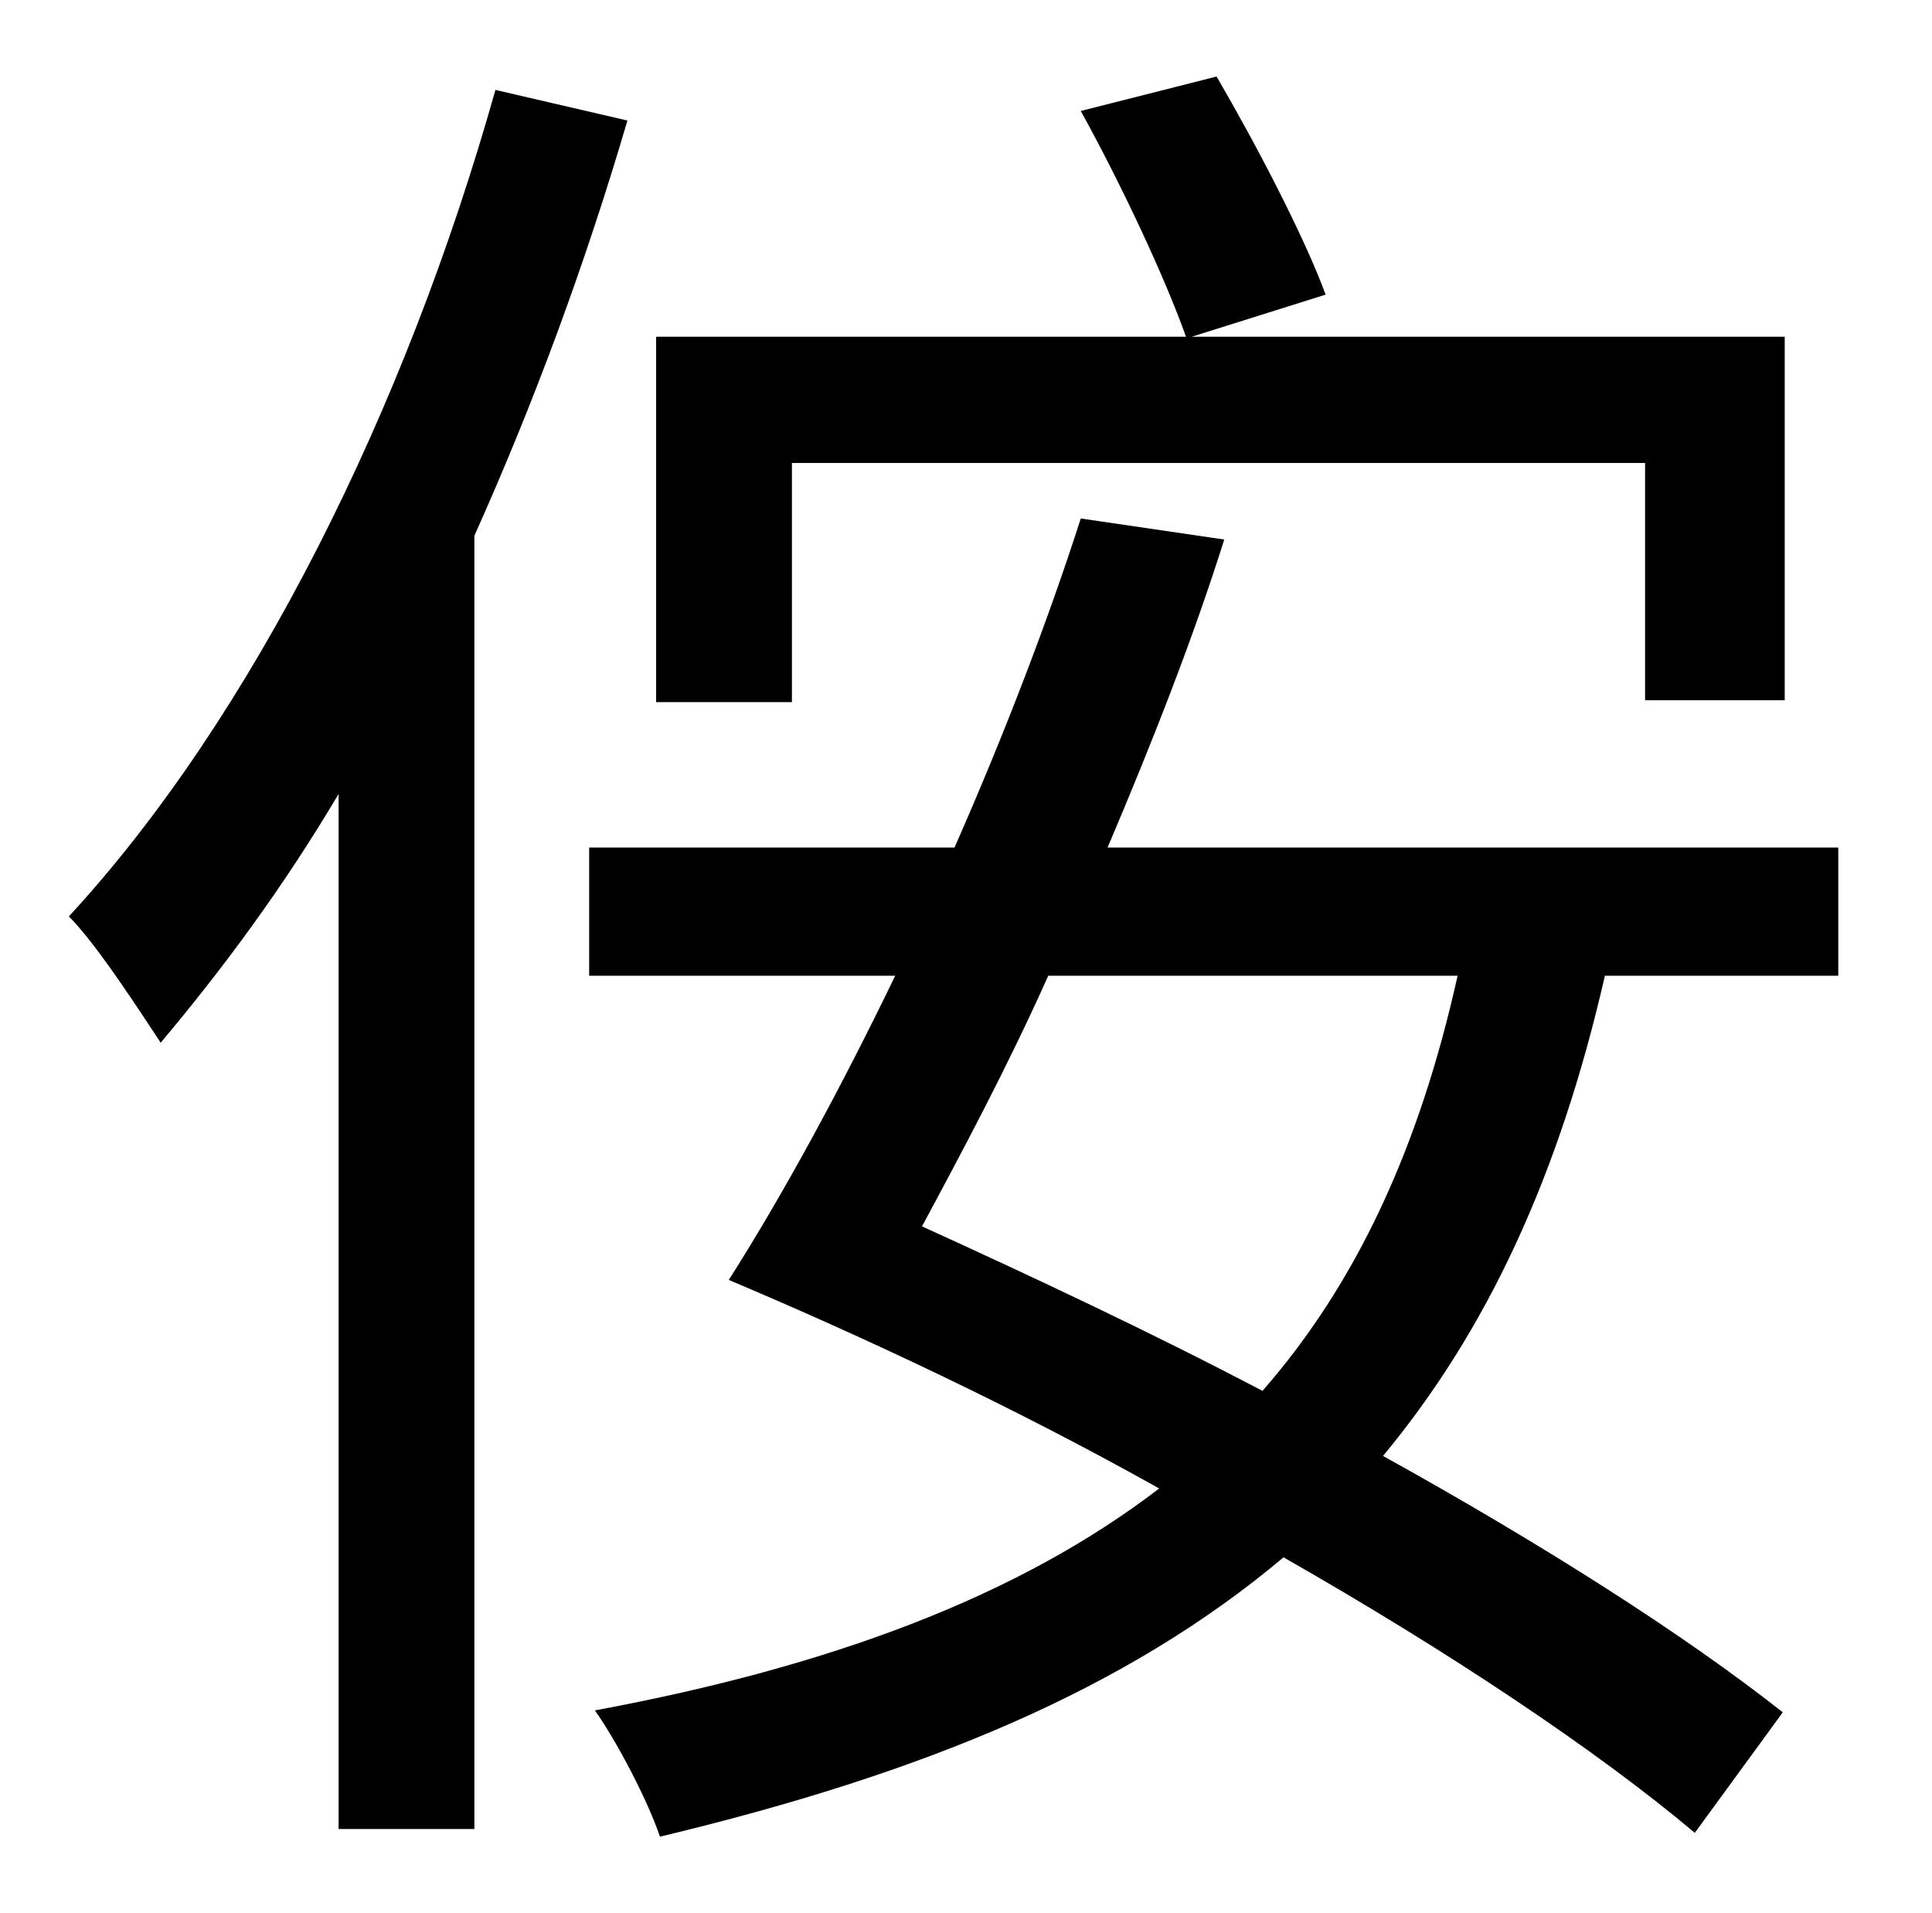 <?xml version="1.0" standalone="no"?>
<!DOCTYPE svg PUBLIC "-//W3C//DTD SVG 1.1//EN" "http://www.w3.org/Graphics/SVG/1.1/DTD/svg11.dtd" >
<svg xmlns="http://www.w3.org/2000/svg" xmlns:xlink="http://www.w3.org/1999/xlink" version="1.1" viewBox="-10 0 1010 1000">
   <path fill="currentColor"
d="M404 242v125h-71v-191h277c-11 -31 -34 -80 -55 -118l71 -18c21 36 46 84 57 114l-70 22h310v190h-73v-124h-446zM249 47l69 16c-22 75 -49 148 -80 217v676h-71v-541c-29 49 -61 92 -93 130c-10 -15 -33 -51 -48 -66c96 -104 176 -265 223 -432zM752 510h-214
c-21 47 -45 92 -66 131c57 26 119 55 178 86c49 -56 82 -127 102 -217zM951 510h-122c-24 105 -62 186 -116 251c83 46 157 93 209 134l-46 63c-51 -43 -129 -95 -215 -144c-82 69 -188 113 -326 146c-6 -18 -22 -49 -34 -66c124 -23 222 -60 295 -116
c-75 -42 -154 -79 -225 -109c28 -44 58 -99 87 -159h-160v-67h191c26 -59 49 -119 66 -172l75 11c-16 51 -38 107 -61 161h382v67z" />
</svg>
